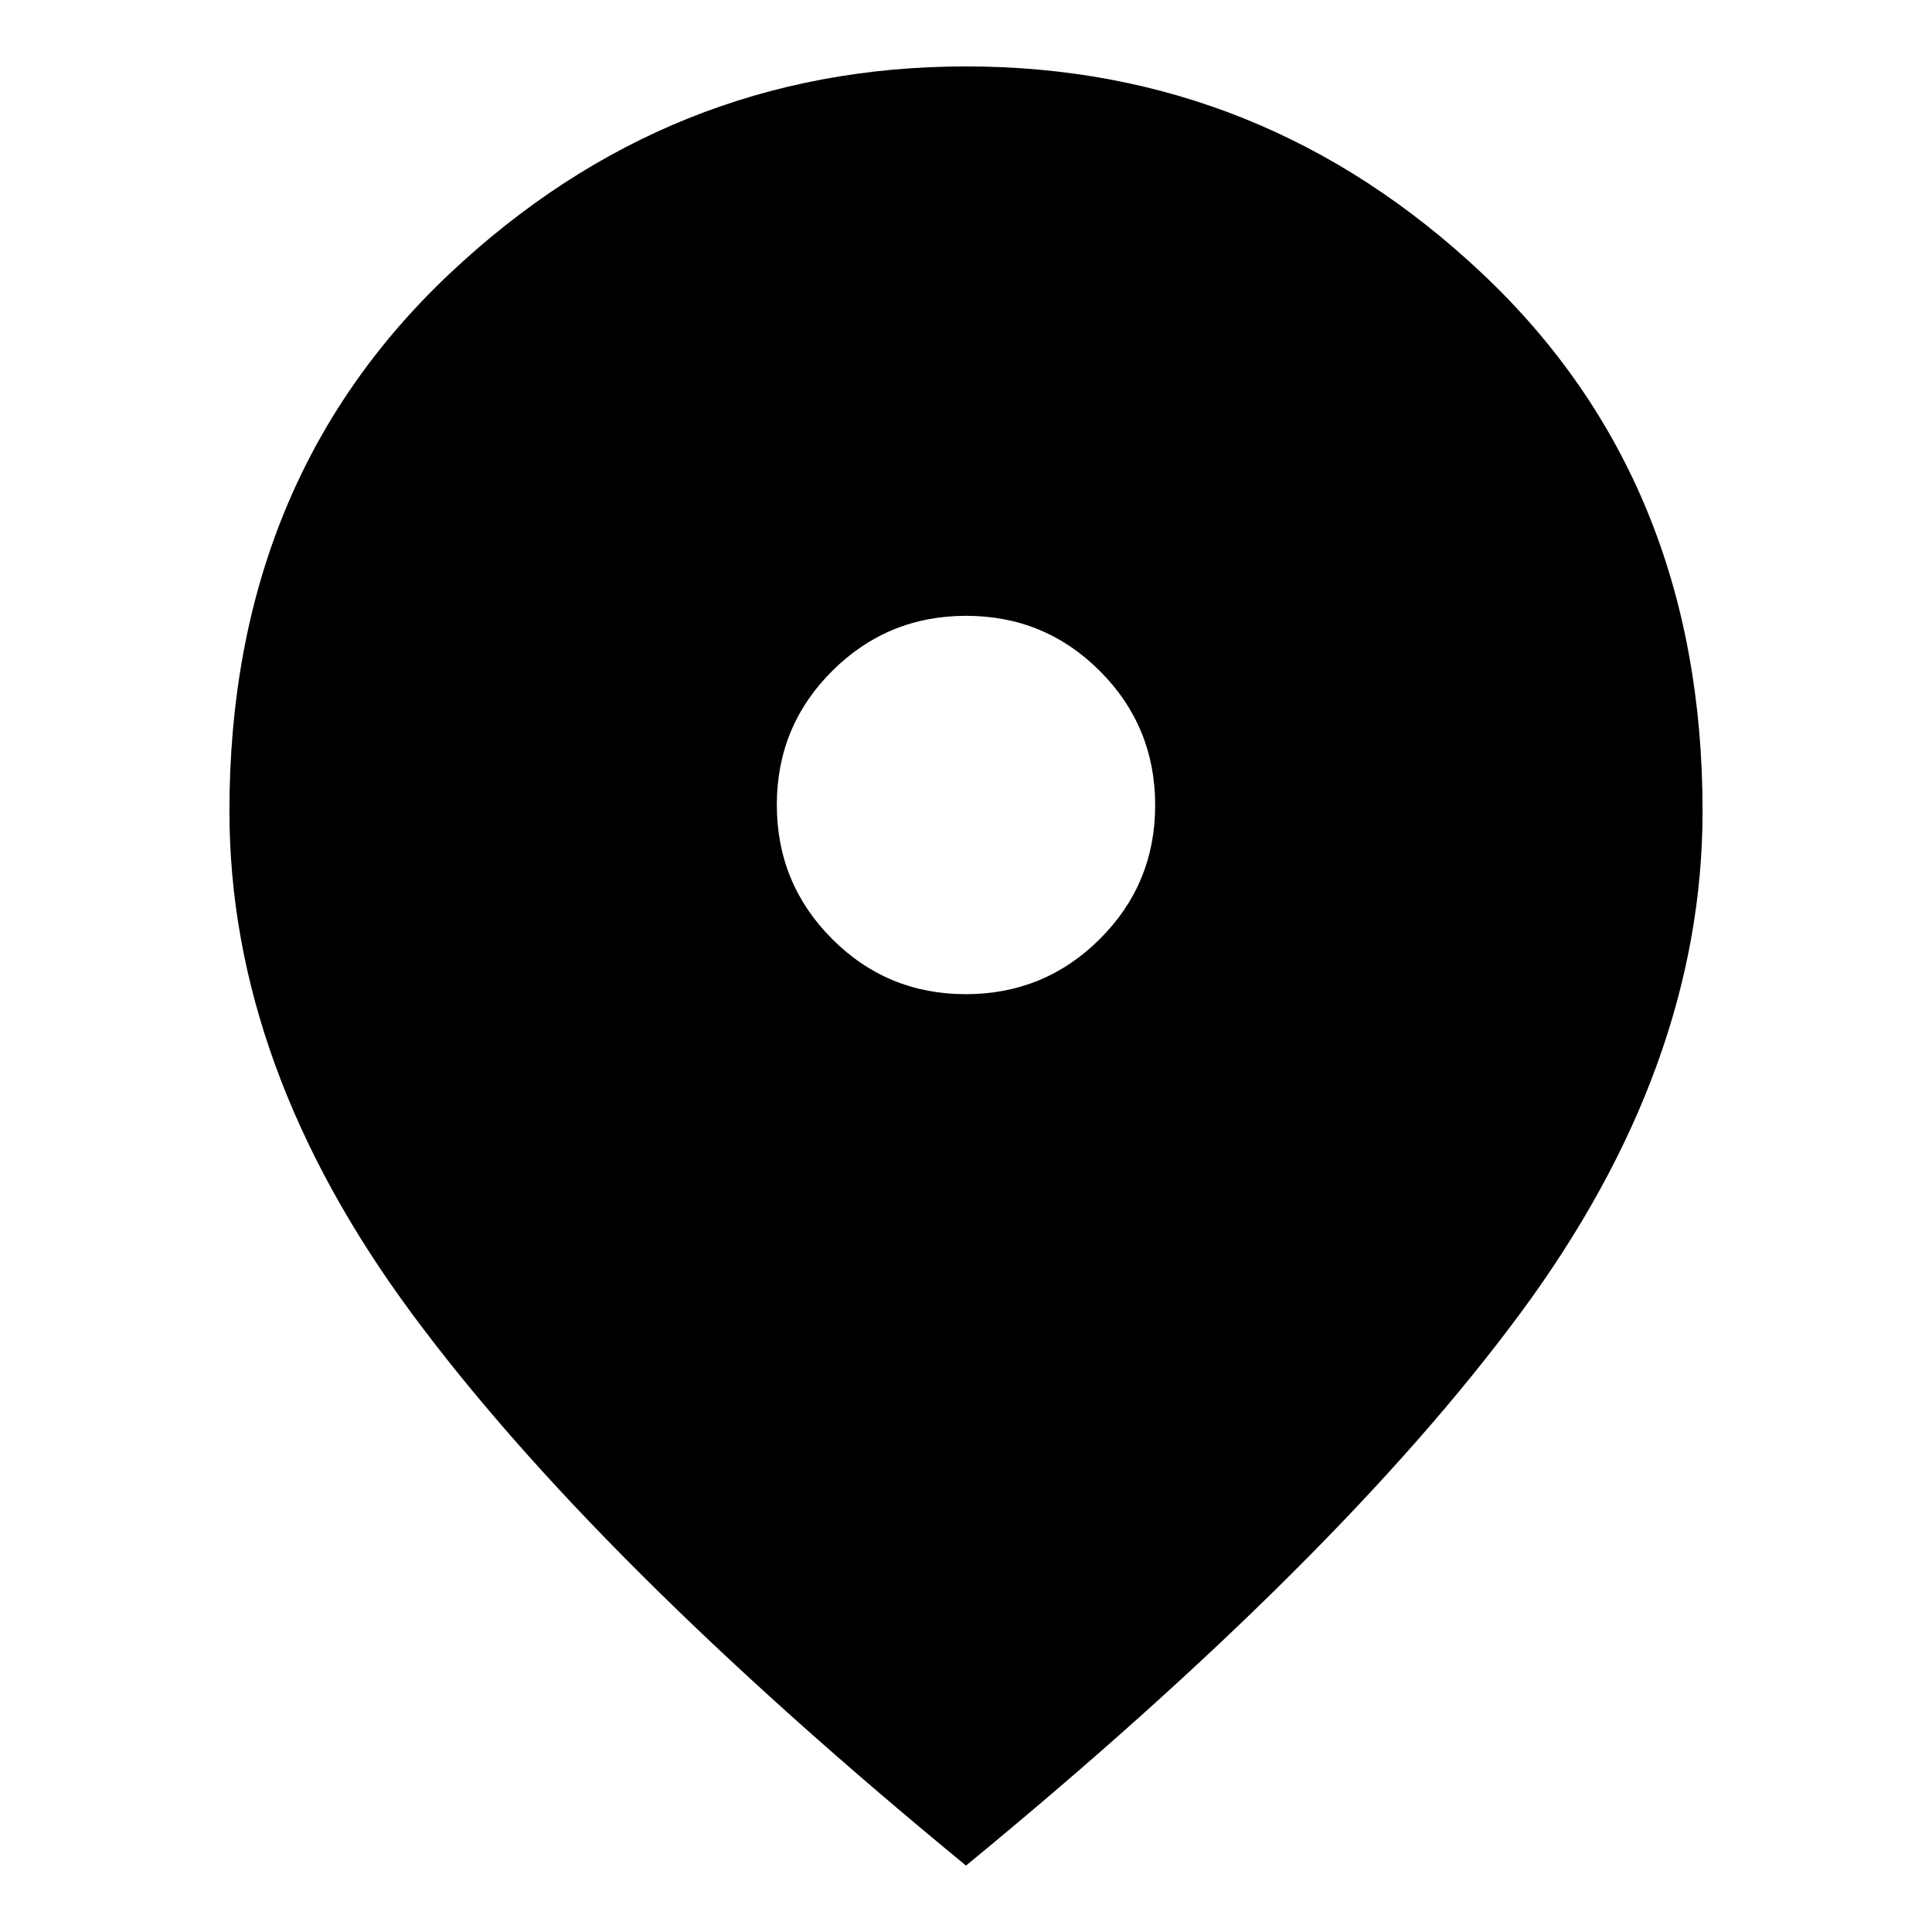 <svg xmlns="http://www.w3.org/2000/svg" height="24" viewBox="0 -960 960 960" width="24"><path d="M479.91-466q39.09 0 66.59-27.41t27.5-66.5q0-39.09-27.41-66.59t-66.5-27.5q-39.09 0-66.59 27.41t-27.5 66.5q0 39.09 27.41 66.59t66.5 27.5ZM480-33Q295-185 204.5-307.5T114-557q0-163.72 109.25-266.86Q332.51-927 480-927t256.75 103.14Q846-720.72 846-557q0 127-90.5 249.5T480-33Z"/></svg>